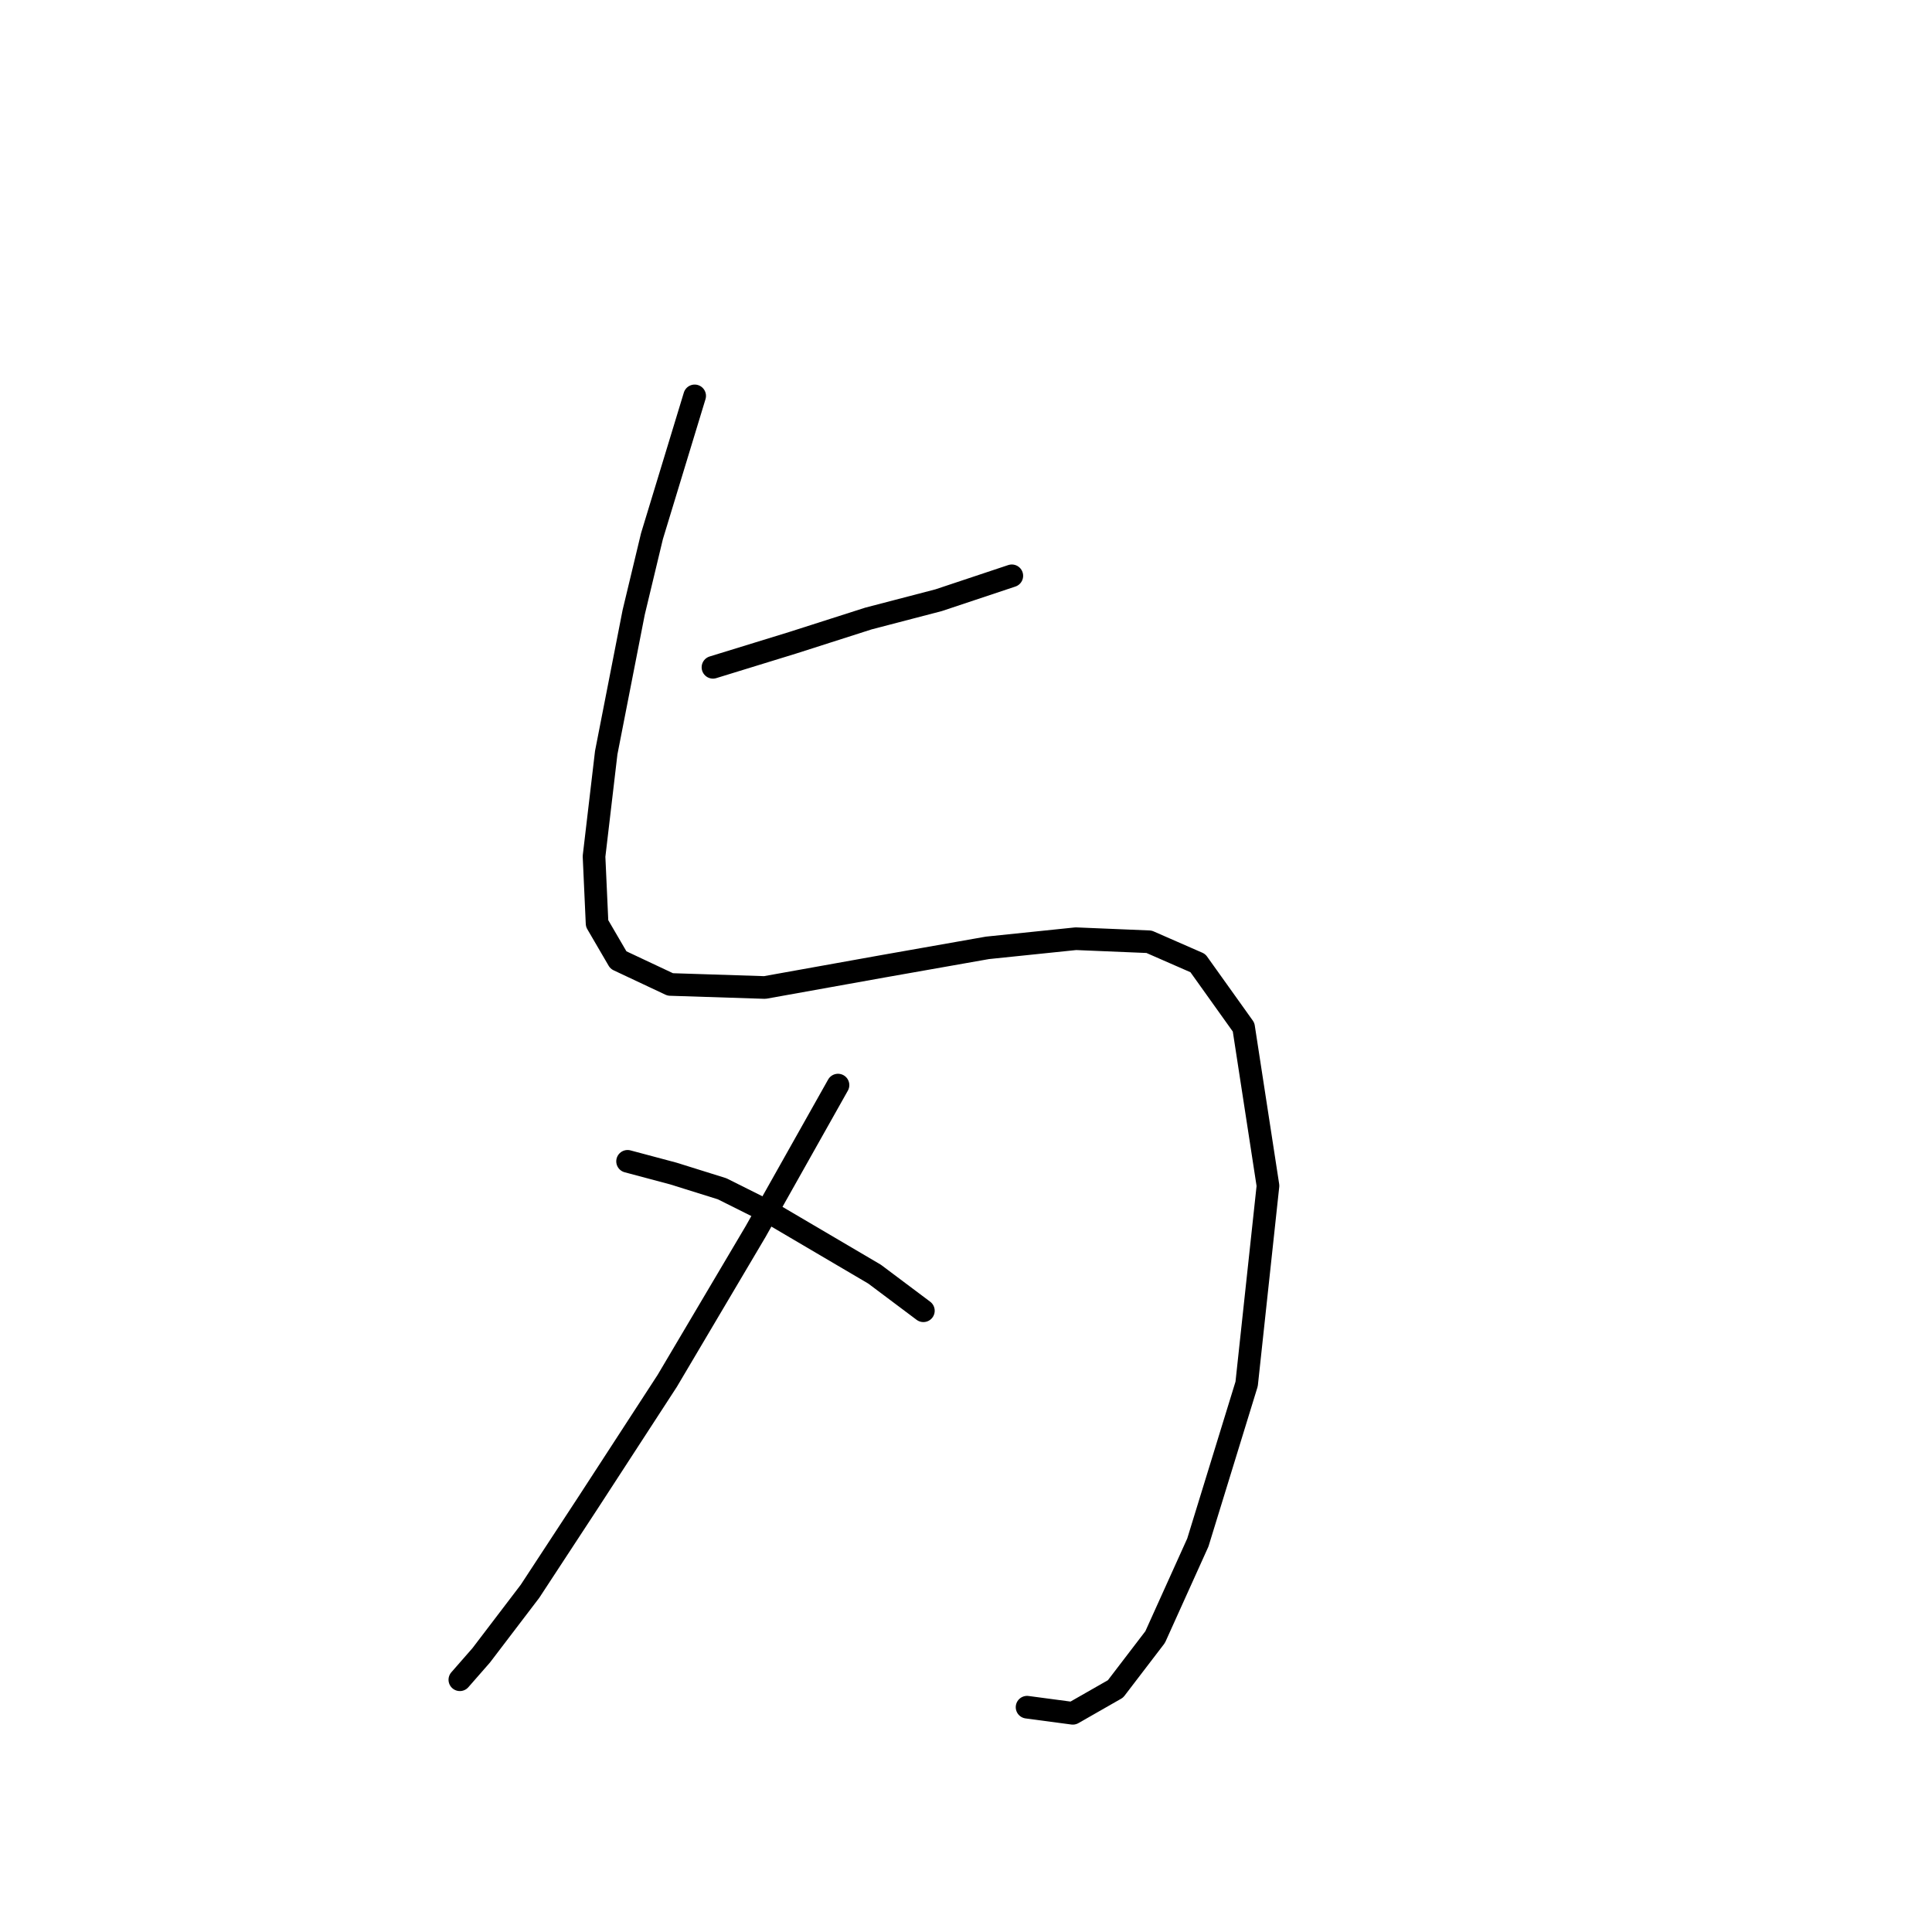 <?xml version="1.0" standalone="no"?>
    <svg width="256" height="256" xmlns="http://www.w3.org/2000/svg" version="1.1">
    <polyline stroke="black" stroke-width="3" stroke-linecap="round" fill="transparent" stroke-linejoin="round" points="94.471 88.421 104.977 85.188 115.079 81.955 124.373 79.531 134.071 76.298 134.071 76.298 " />
        <polyline stroke="black" stroke-width="3" stroke-linecap="round" fill="transparent" stroke-linejoin="round" points="92.047 52.457 86.389 71.045 83.965 81.147 80.328 99.735 78.712 113.474 79.116 122.364 81.945 127.213 88.814 130.445 101.341 130.849 117.1 128.021 130.839 125.596 142.557 124.384 152.255 124.788 158.72 127.617 164.781 136.103 168.014 157.115 165.186 183.38 158.72 204.392 153.063 216.919 147.81 223.788 142.153 227.021 136.092 226.213 136.092 226.213 " />
        <polyline stroke="black" stroke-width="3" stroke-linecap="round" fill="transparent" stroke-linejoin="round" points="111.039 143.78 100.128 163.176 88.41 182.976 77.904 199.139 70.226 210.858 63.761 219.344 60.932 222.576 60.932 222.576 " />
        <polyline stroke="black" stroke-width="3" stroke-linecap="round" fill="transparent" stroke-linejoin="round" points="83.157 153.882 89.218 155.498 95.683 157.519 102.149 160.752 115.887 168.833 122.353 173.682 122.353 173.682 " />
        </svg>